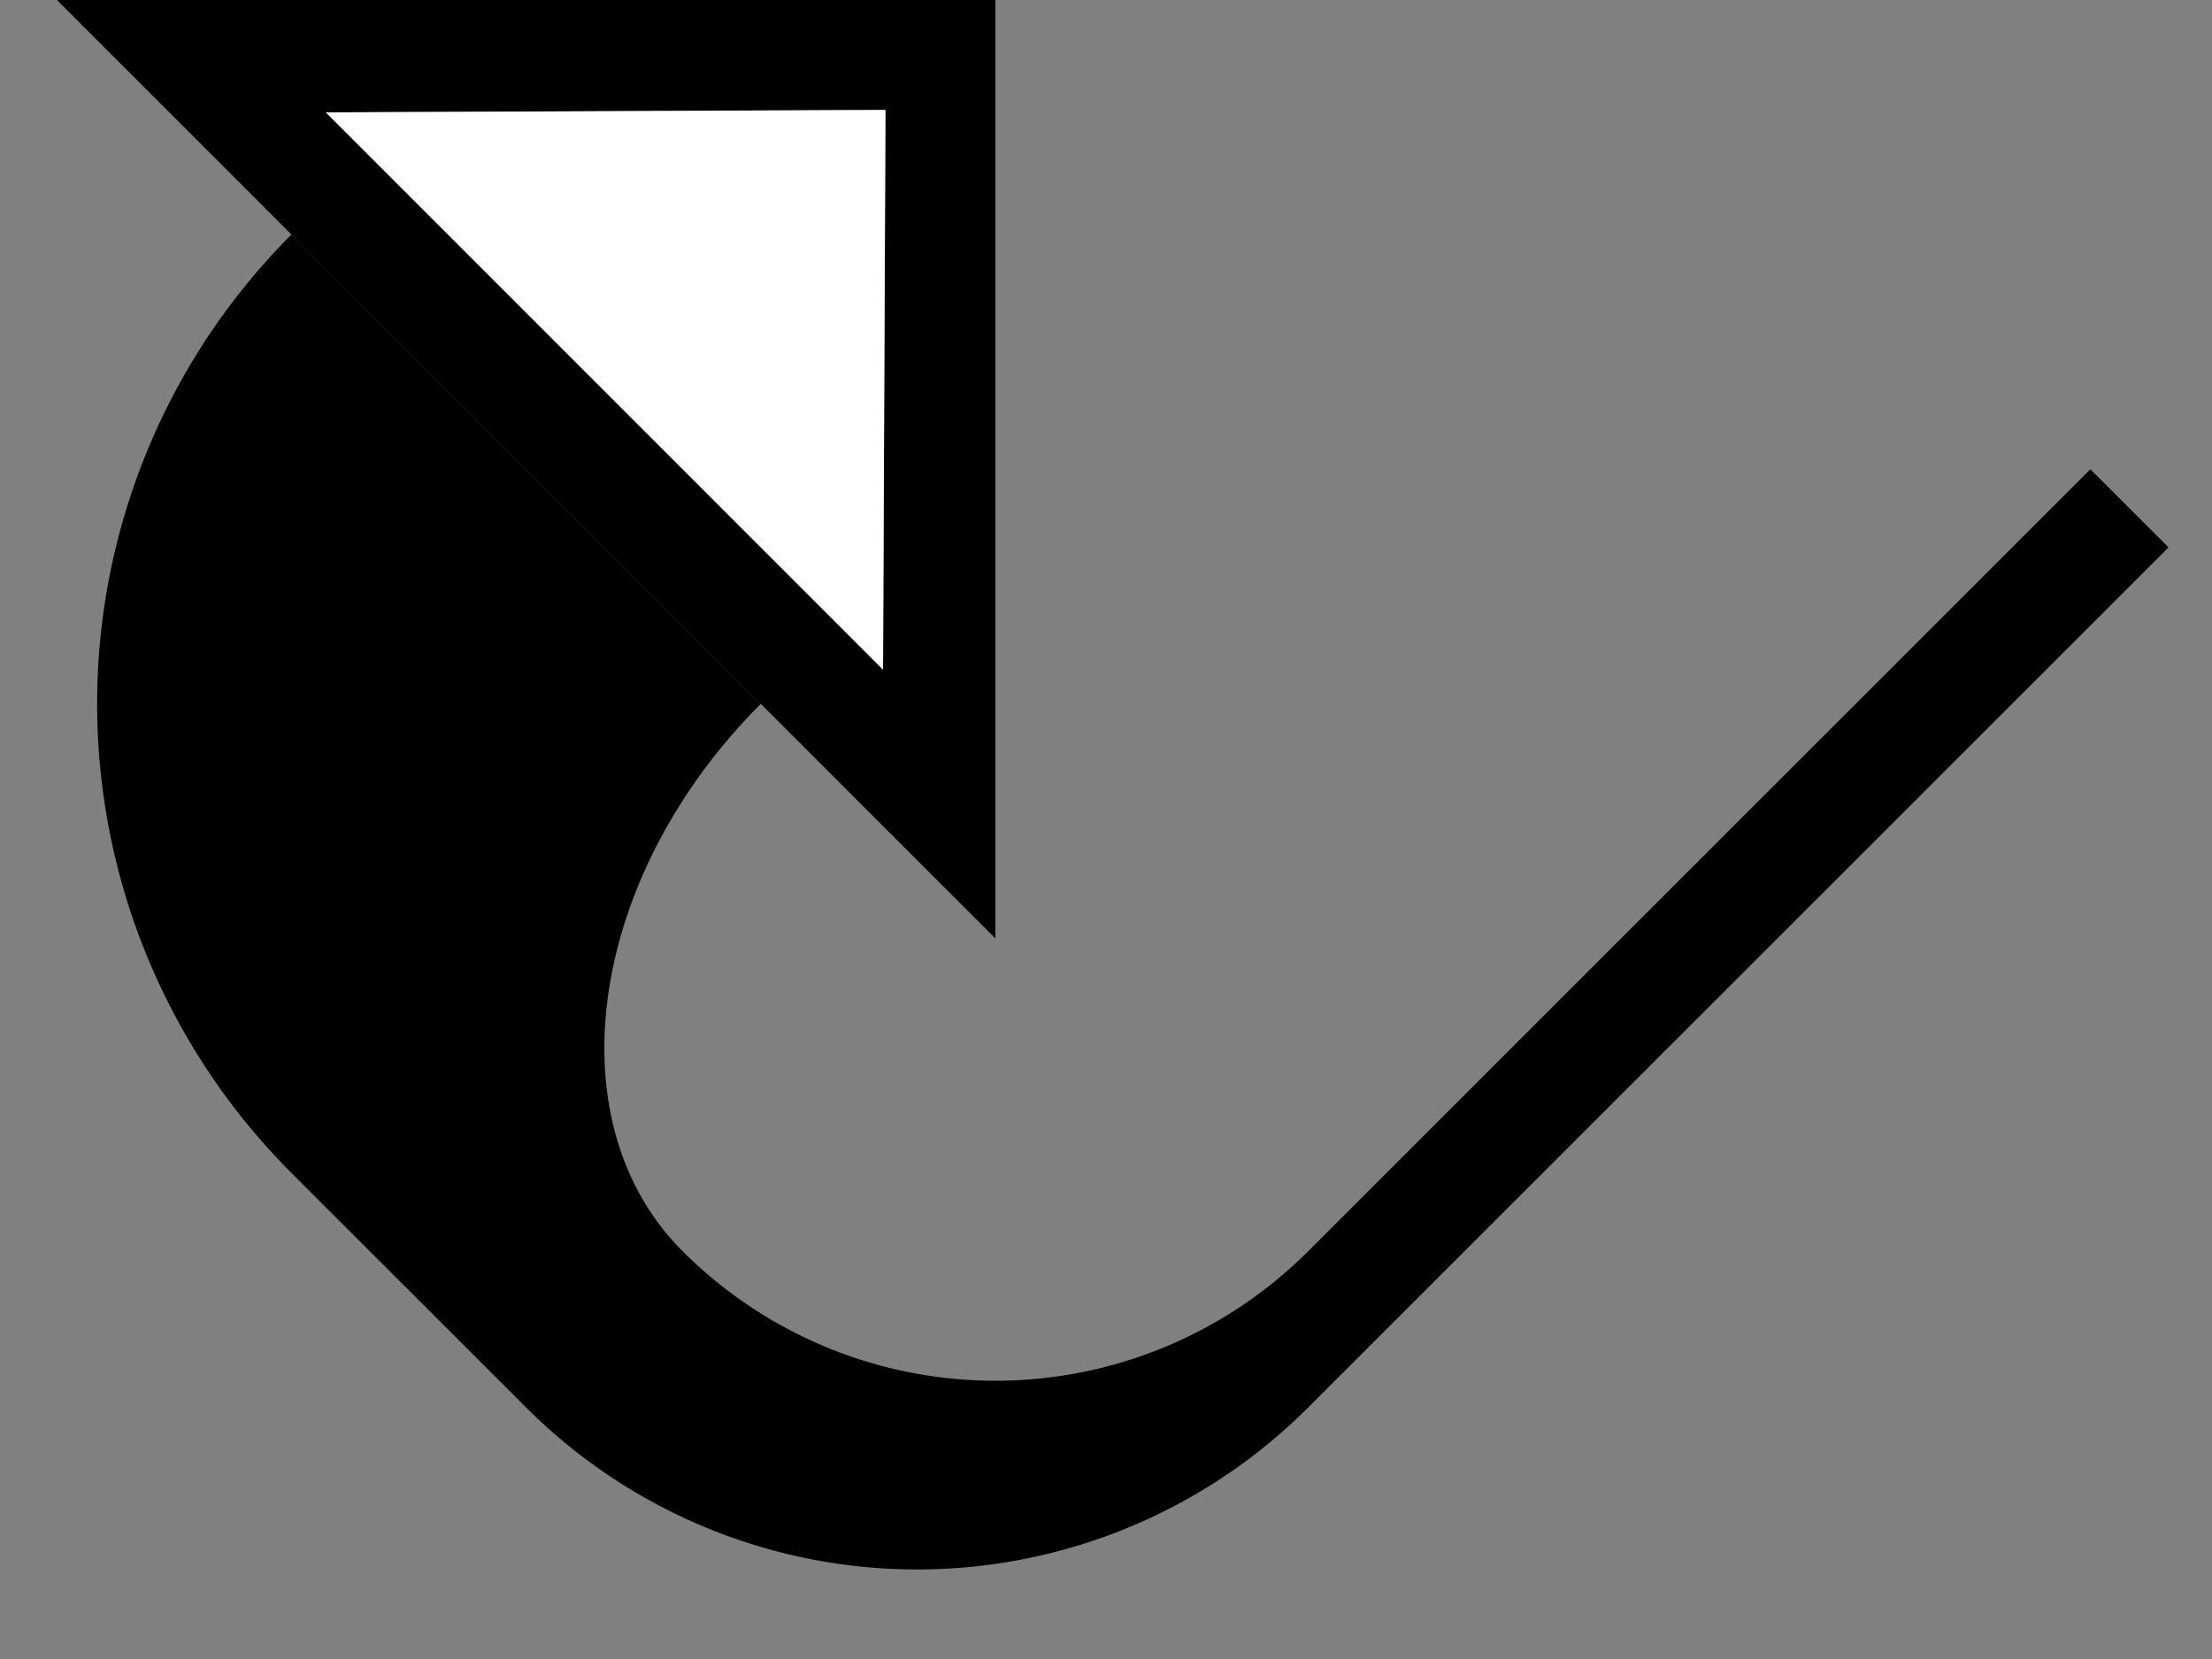 <svg xmlns="http://www.w3.org/2000/svg" version="1.0" width="20" height="15"><rect width="100%" height="100%" fill="#808080" stroke="none"/><path d="M9 0H.515L9 8.485V0zm-.994.994l-.022 5.06-5.039-5.038 5.06-.022z"/><path d="M18.9 4.243l-7.072 7.07a4 4 0 0 1-5.656 0c-1.172-1.17-.855-3.387.707-4.949l-.707-.707L2.636 2.12a6 6 0 0 0 0 8.486l2.121 2.12a5 5 0 0 0 7.071 0l7.779-7.777-.708-.707z"/><path d="M8.006.994l-5.06.022 5.038 5.039.022-5.06z" fill="#fff"/></svg>